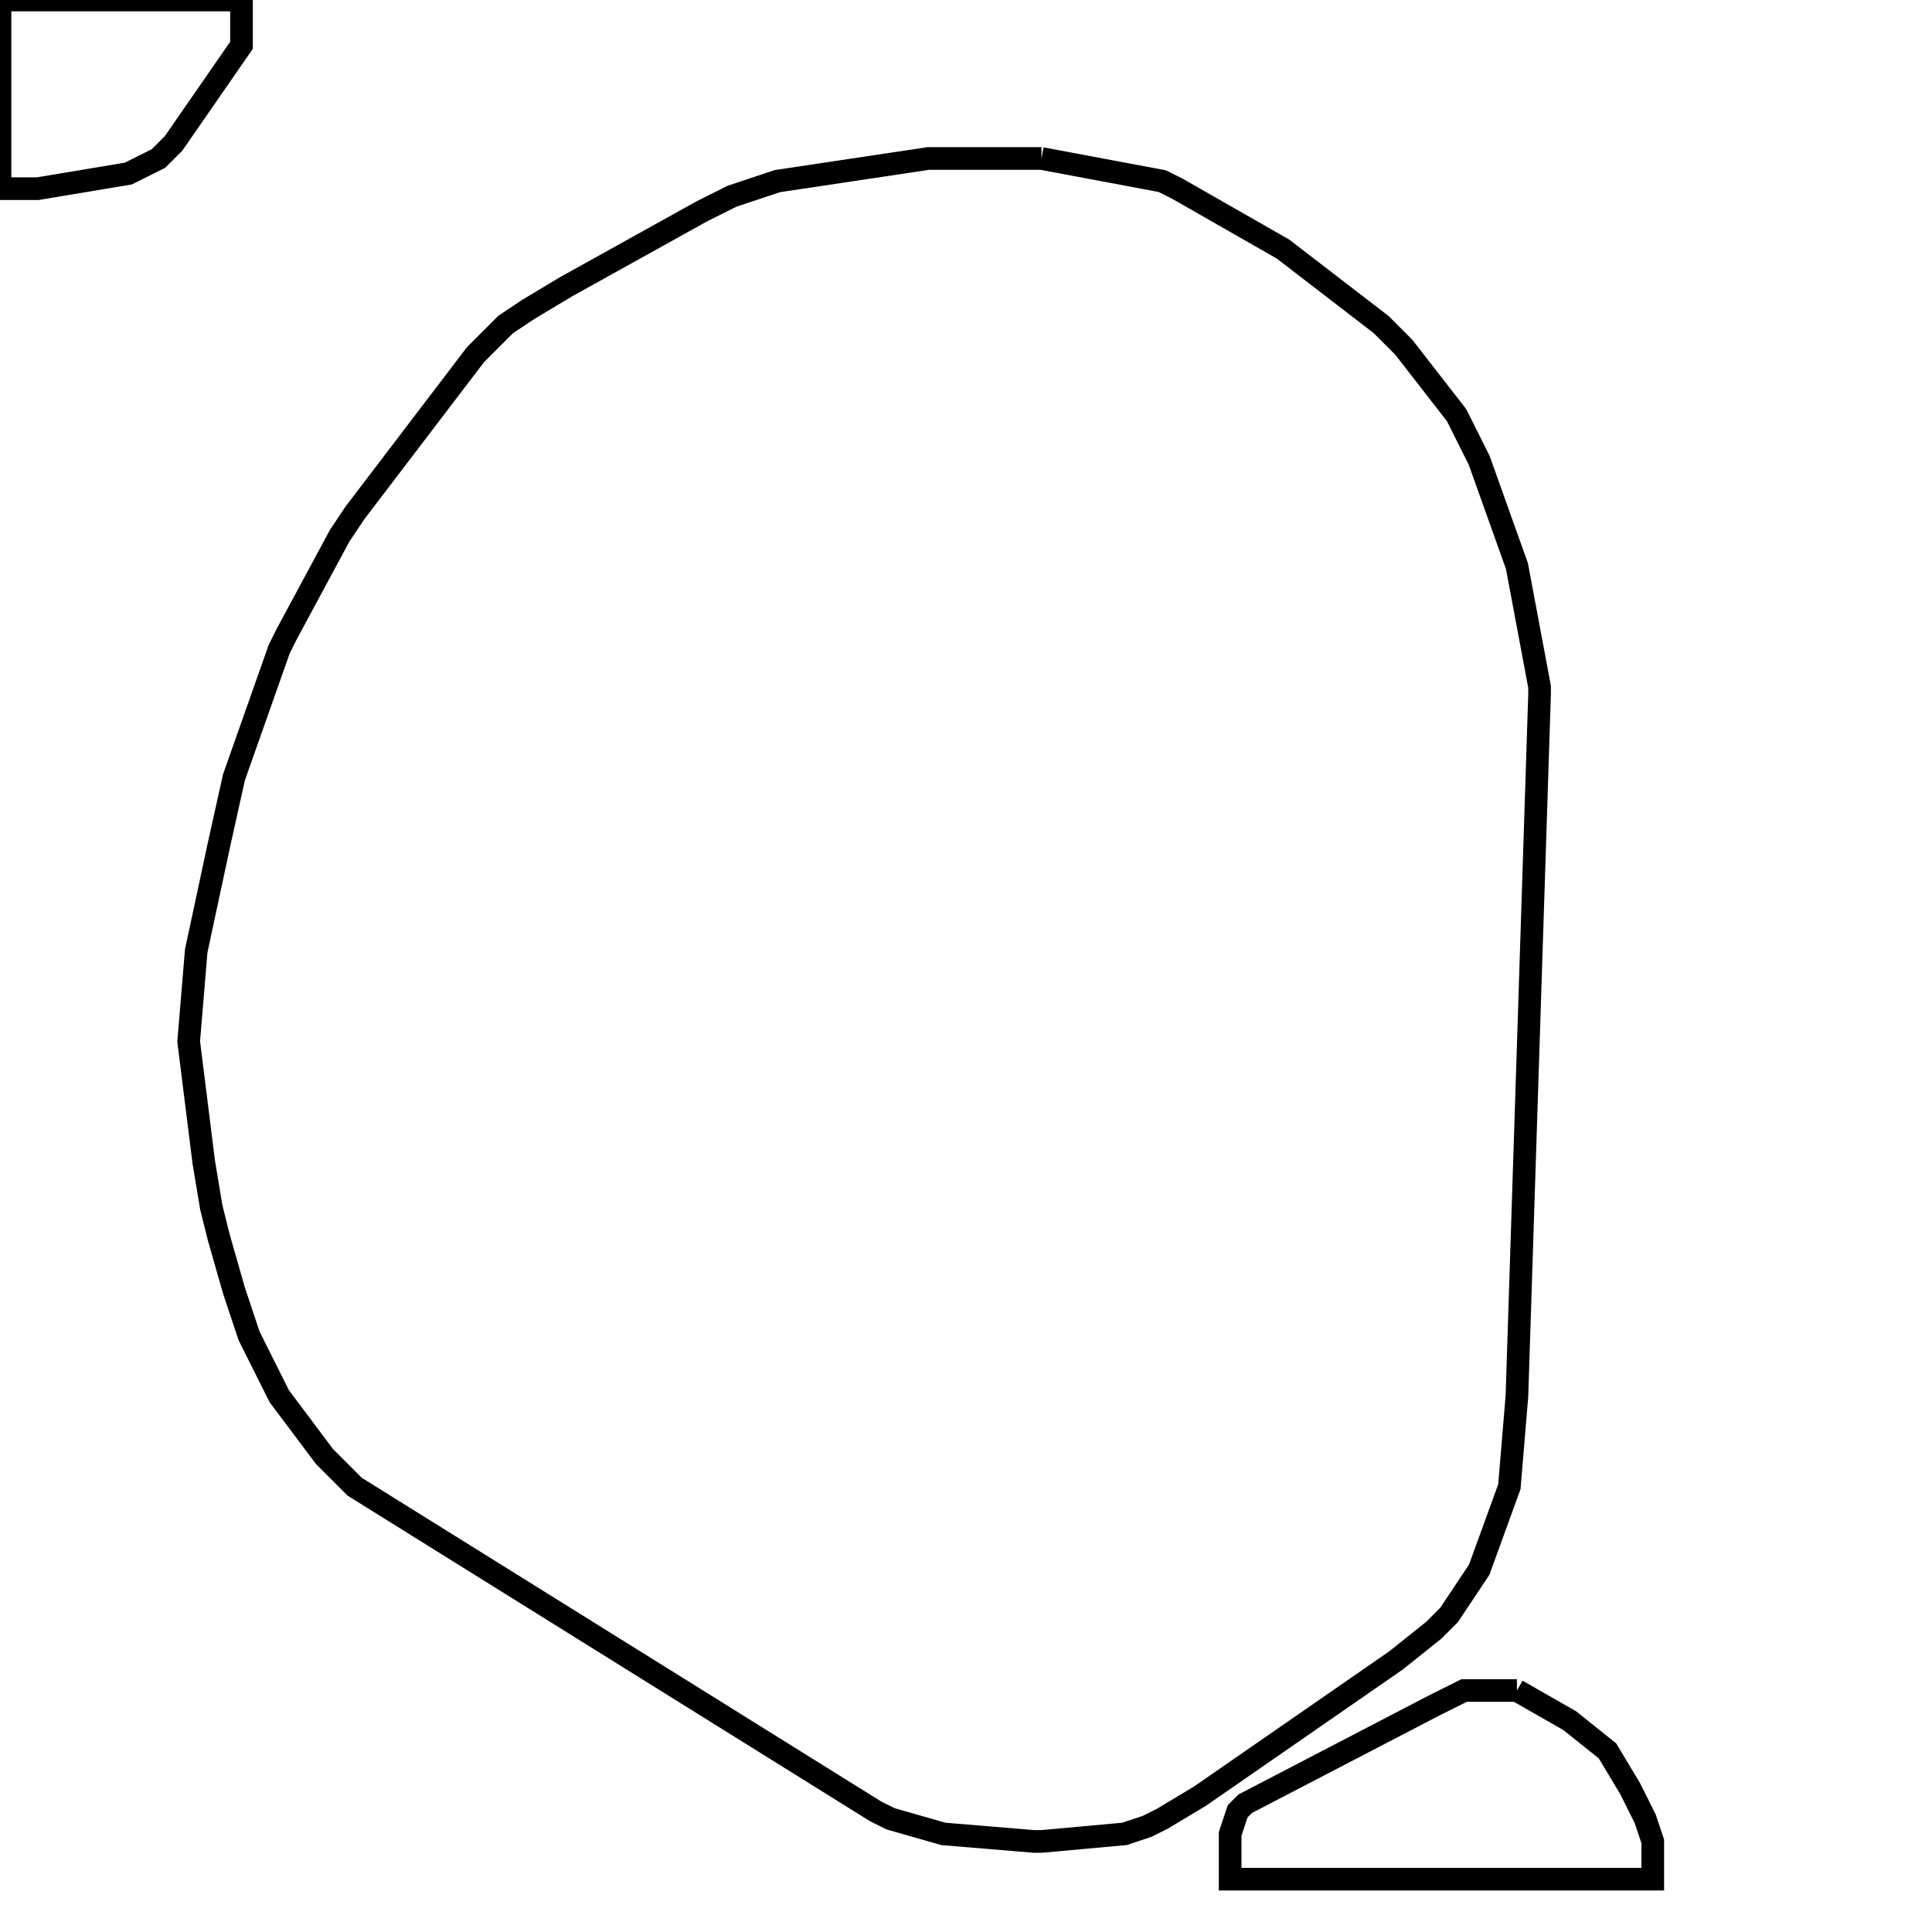 <svg width="256" height="256" xmlns="http://www.w3.org/2000/svg" fill-opacity="0" stroke="black" stroke-width="3" ><path d="M138 21 154 24 156 25 170 33 183 43 186 46 193 55 196 61 201 75 204 91 204 92 201 185 200 197 196 208 192 214 190 216 185 220 159 238 154 241 152 242 149 243 138 244 137 244 125 243 118 241 116 240 47 197 43 193 37 185 33 177 31 171 29 164 28 160 27 154 25 138 26 126 29 112 31 103 37 86 38 84 45 71 47 68 63 47 67 43 70 41 75 38 93 28 97 26 103 24 123 21 138 21 "/><path d="M201 224 208 228 213 232 216 237 218 241 219 244 219 249 163 249 163 243 164 240 165 239 190 226 194 224 201 224 "/><path d="M32 0 32 6 23 19 21 21 17 23 5 25 0 25 0 0 32 0 "/></svg>